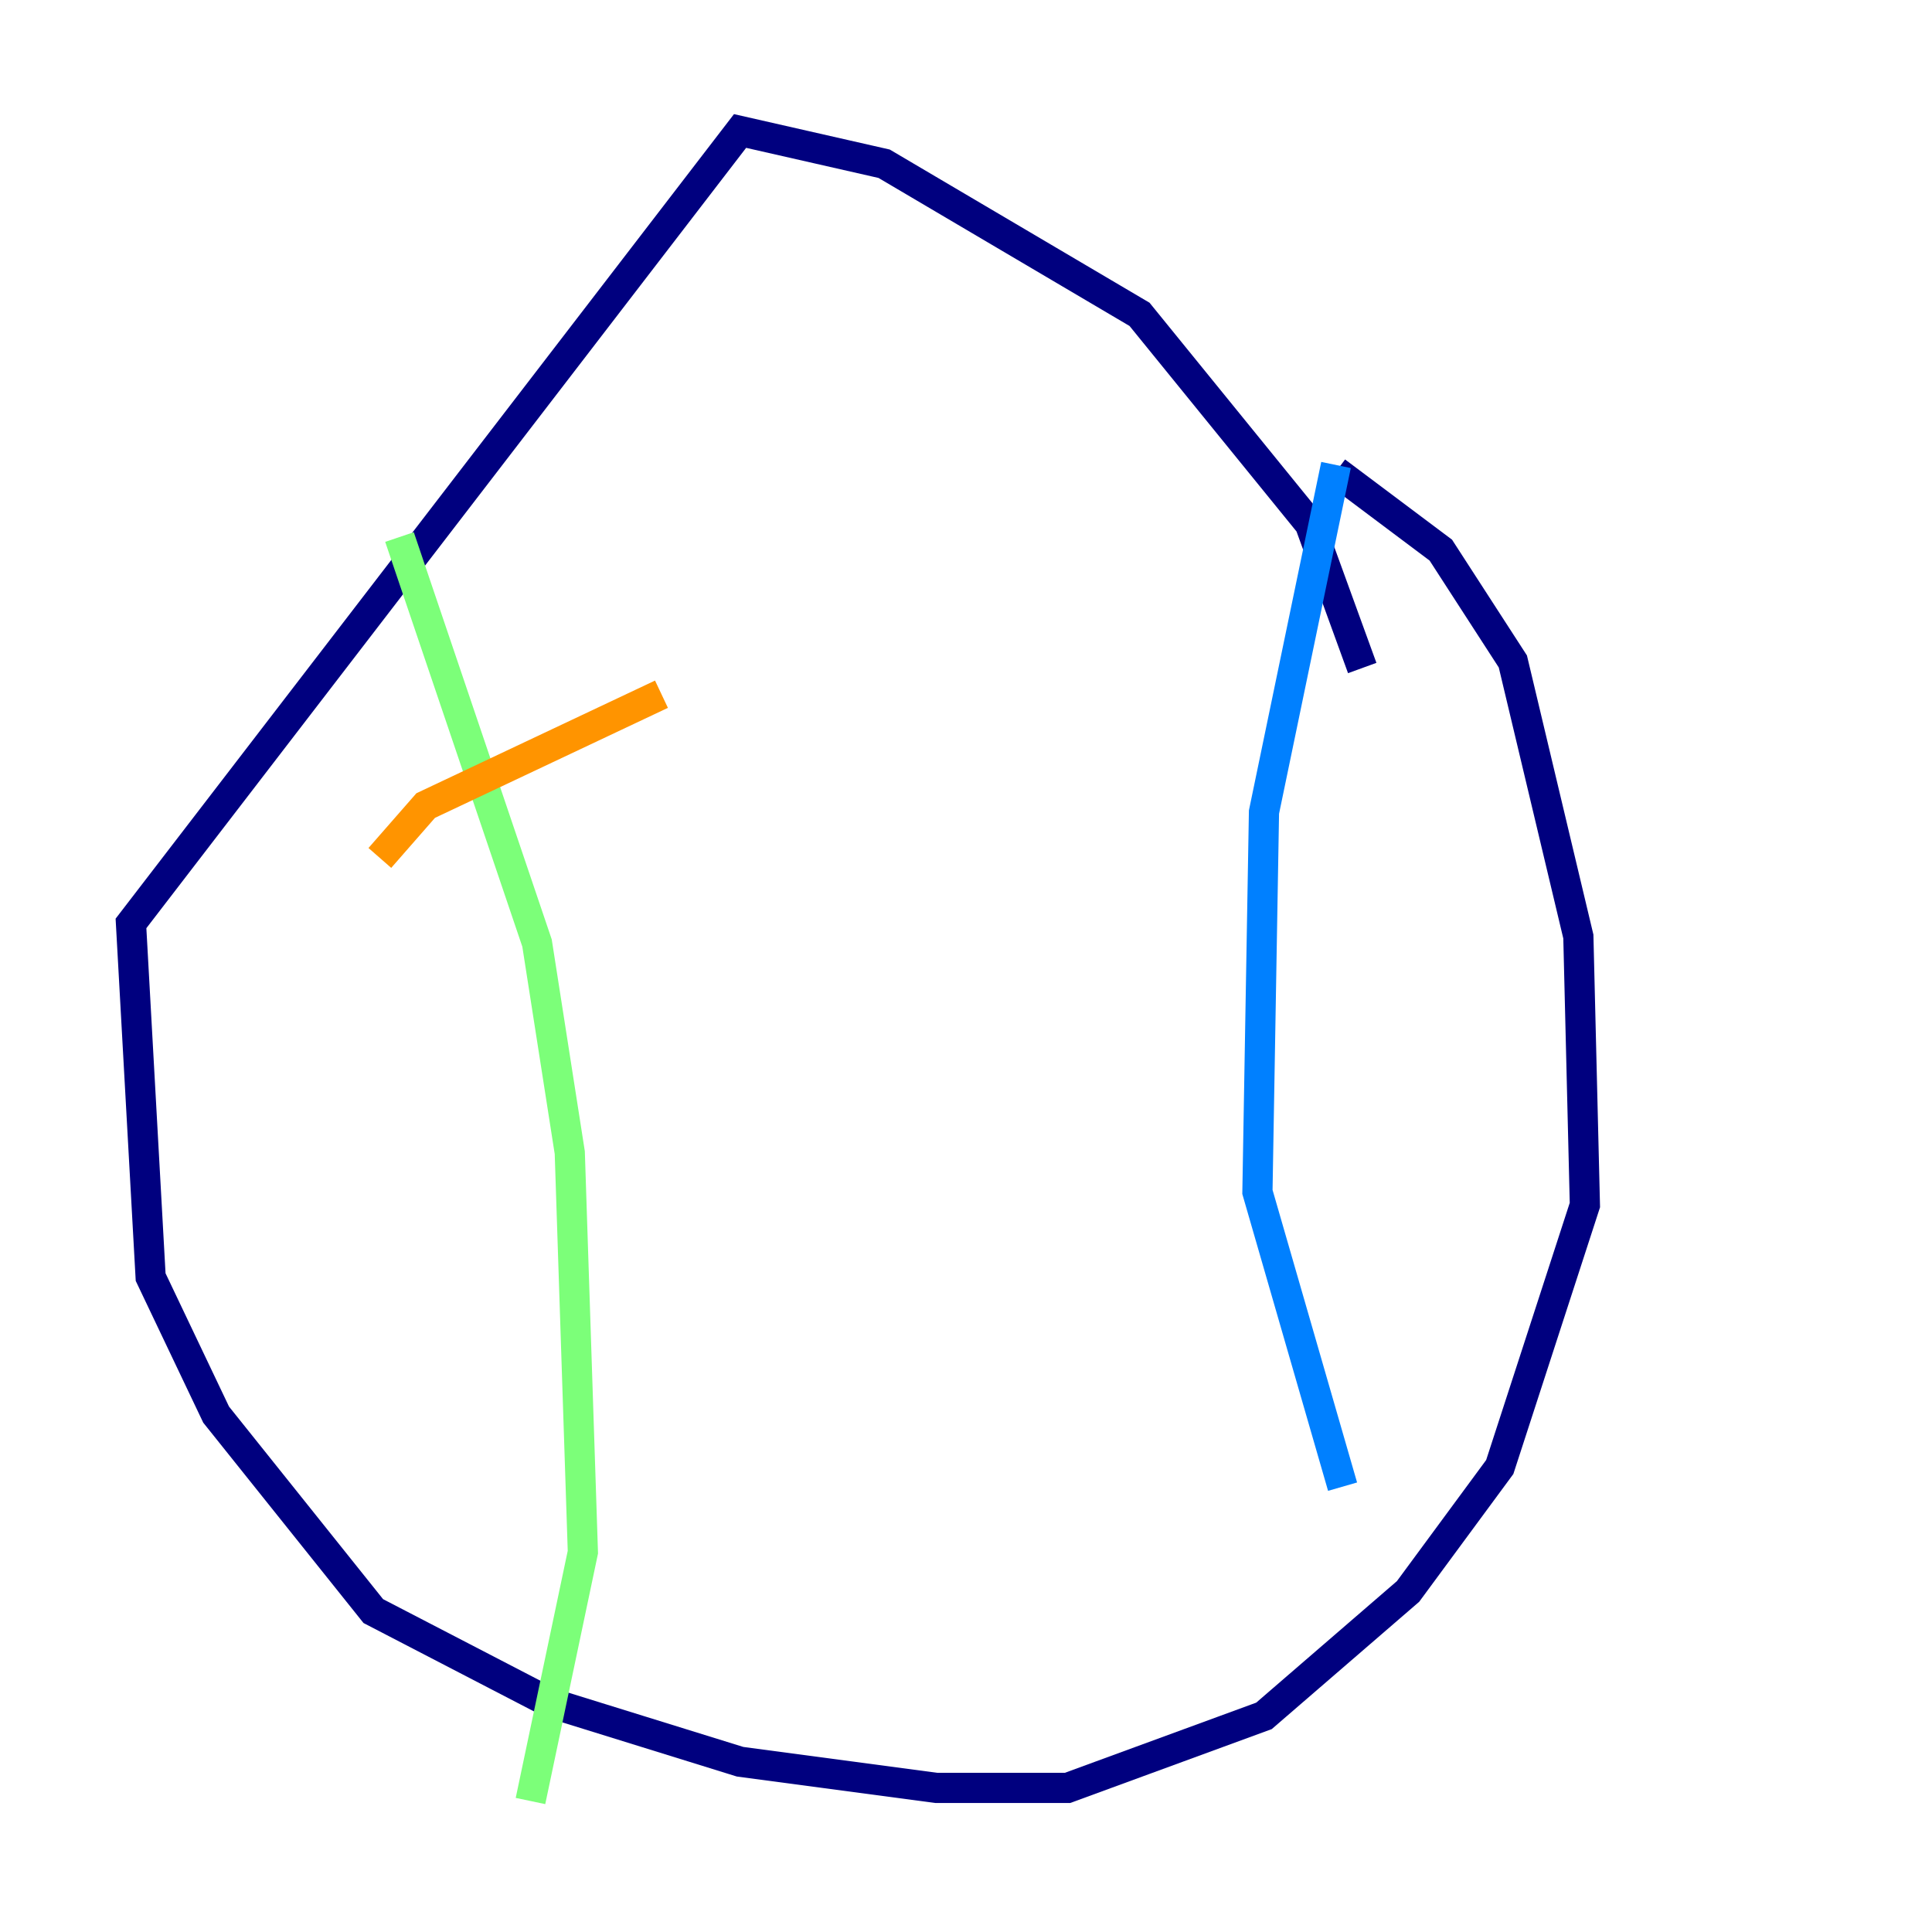 <?xml version="1.0" encoding="utf-8" ?>
<svg baseProfile="tiny" height="128" version="1.2" viewBox="0,0,128,128" width="128" xmlns="http://www.w3.org/2000/svg" xmlns:ev="http://www.w3.org/2001/xml-events" xmlns:xlink="http://www.w3.org/1999/xlink"><defs /><polyline fill="none" points="90.251,44.258 86.78,34.712 75.498,20.827 58.576,10.848 49.031,8.678 8.678,61.18 9.98,84.61 14.319,93.722 24.732,106.739 36.447,112.814 49.031,116.719 62.047,118.454 70.725,118.454 83.742,113.681 93.288,105.437 99.363,97.193 105.003,79.837 104.57,62.047 100.231,43.824 95.458,36.447 88.515,31.241" stroke="#00007f" stroke-width="2" /><polyline fill="none" points="88.515,30.807 83.742,53.803 83.308,78.969 88.949,98.495" stroke="#0080ff" stroke-width="2" /><polyline fill="none" points="26.468,35.58 35.58,62.481 37.749,76.366 38.617,102.834 35.146,119.322" stroke="#7cff79" stroke-width="2" /><polyline fill="none" points="25.166,56.841 28.203,53.37 43.824,45.993" stroke="#ff9400" stroke-width="2" /><polyline fill="none" points="43.824,45.993 43.824,45.993" stroke="#7f0000" stroke-width="2" /></svg>